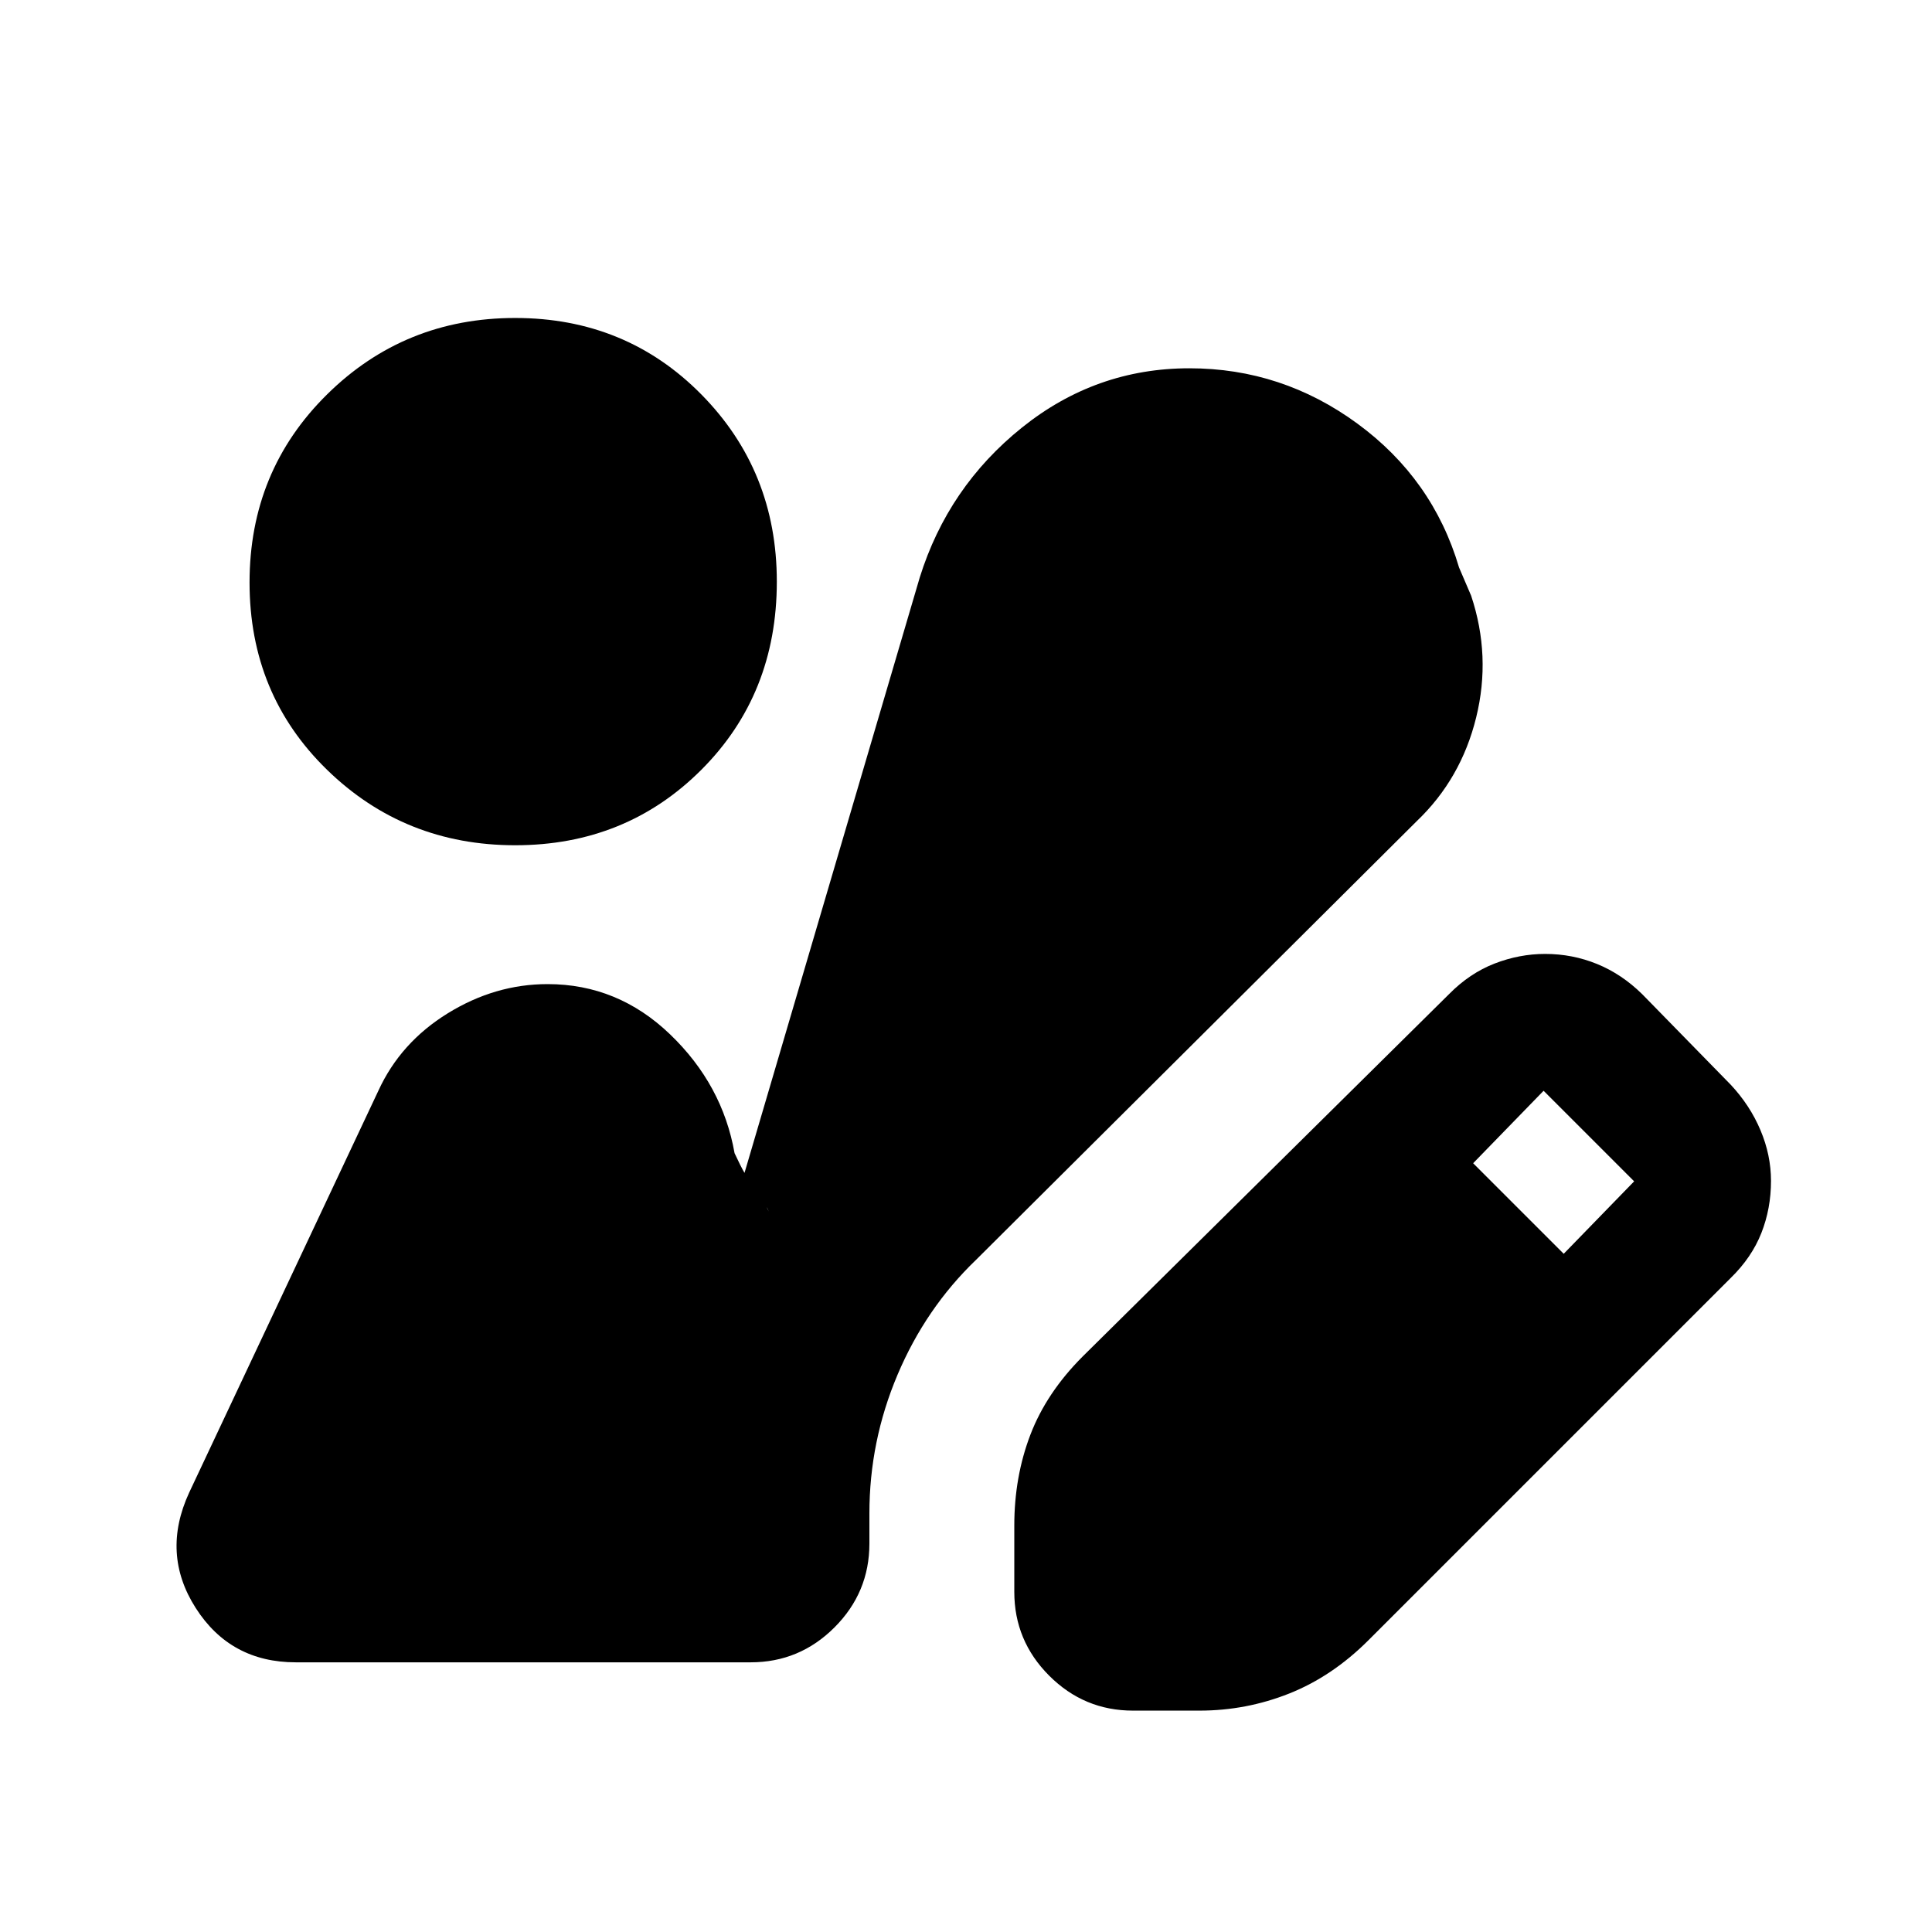 <svg xmlns="http://www.w3.org/2000/svg" height="20" viewBox="0 -960 960 960" width="20"><path d="M563-110q-24.3 0-41.65-17.35Q504-144.7 504-169v-33q0-24.22 8-45.11T538-286l182-180q10.26-10.41 22.63-15.21Q755-486 767.76-486q13.55 0 25.81 5 12.26 5 22.43 15l44 45q9.59 10.26 14.79 22.63Q880-386 880-373.24q0 13.76-4.79 25.92-4.8 12.15-15.21 22.32L680-145q-18 18-39.39 26.5T596-110h-33Zm214-227 35-36-45-45-35 36 45 45ZM256-540q-55 0-93.5-37.5T124-670.55Q124-726 162.5-764t93.5-38q55 0 92.5 38t37.5 93q0 56-37.5 93.5T256-540ZM147-134q-32.5 0-49.75-27t-3.26-57.32L188-418q11-24 34.5-38.5t49.61-14.5Q307-471 333-446t32 59q6 13 8.5 14.5T382-358q-2-6-9-5.5t-9 6.5l93-316q14.06-45.04 50.78-74.52Q544.49-777 591-777q46 0 83.5 27.5T725-678l6 14q10 30 2.5 60.5T704-552L485-334q-25 24-39 57.06T432-208v15q0 24.3-17.35 41.65Q397.3-134 373-134H147Z"/></svg>